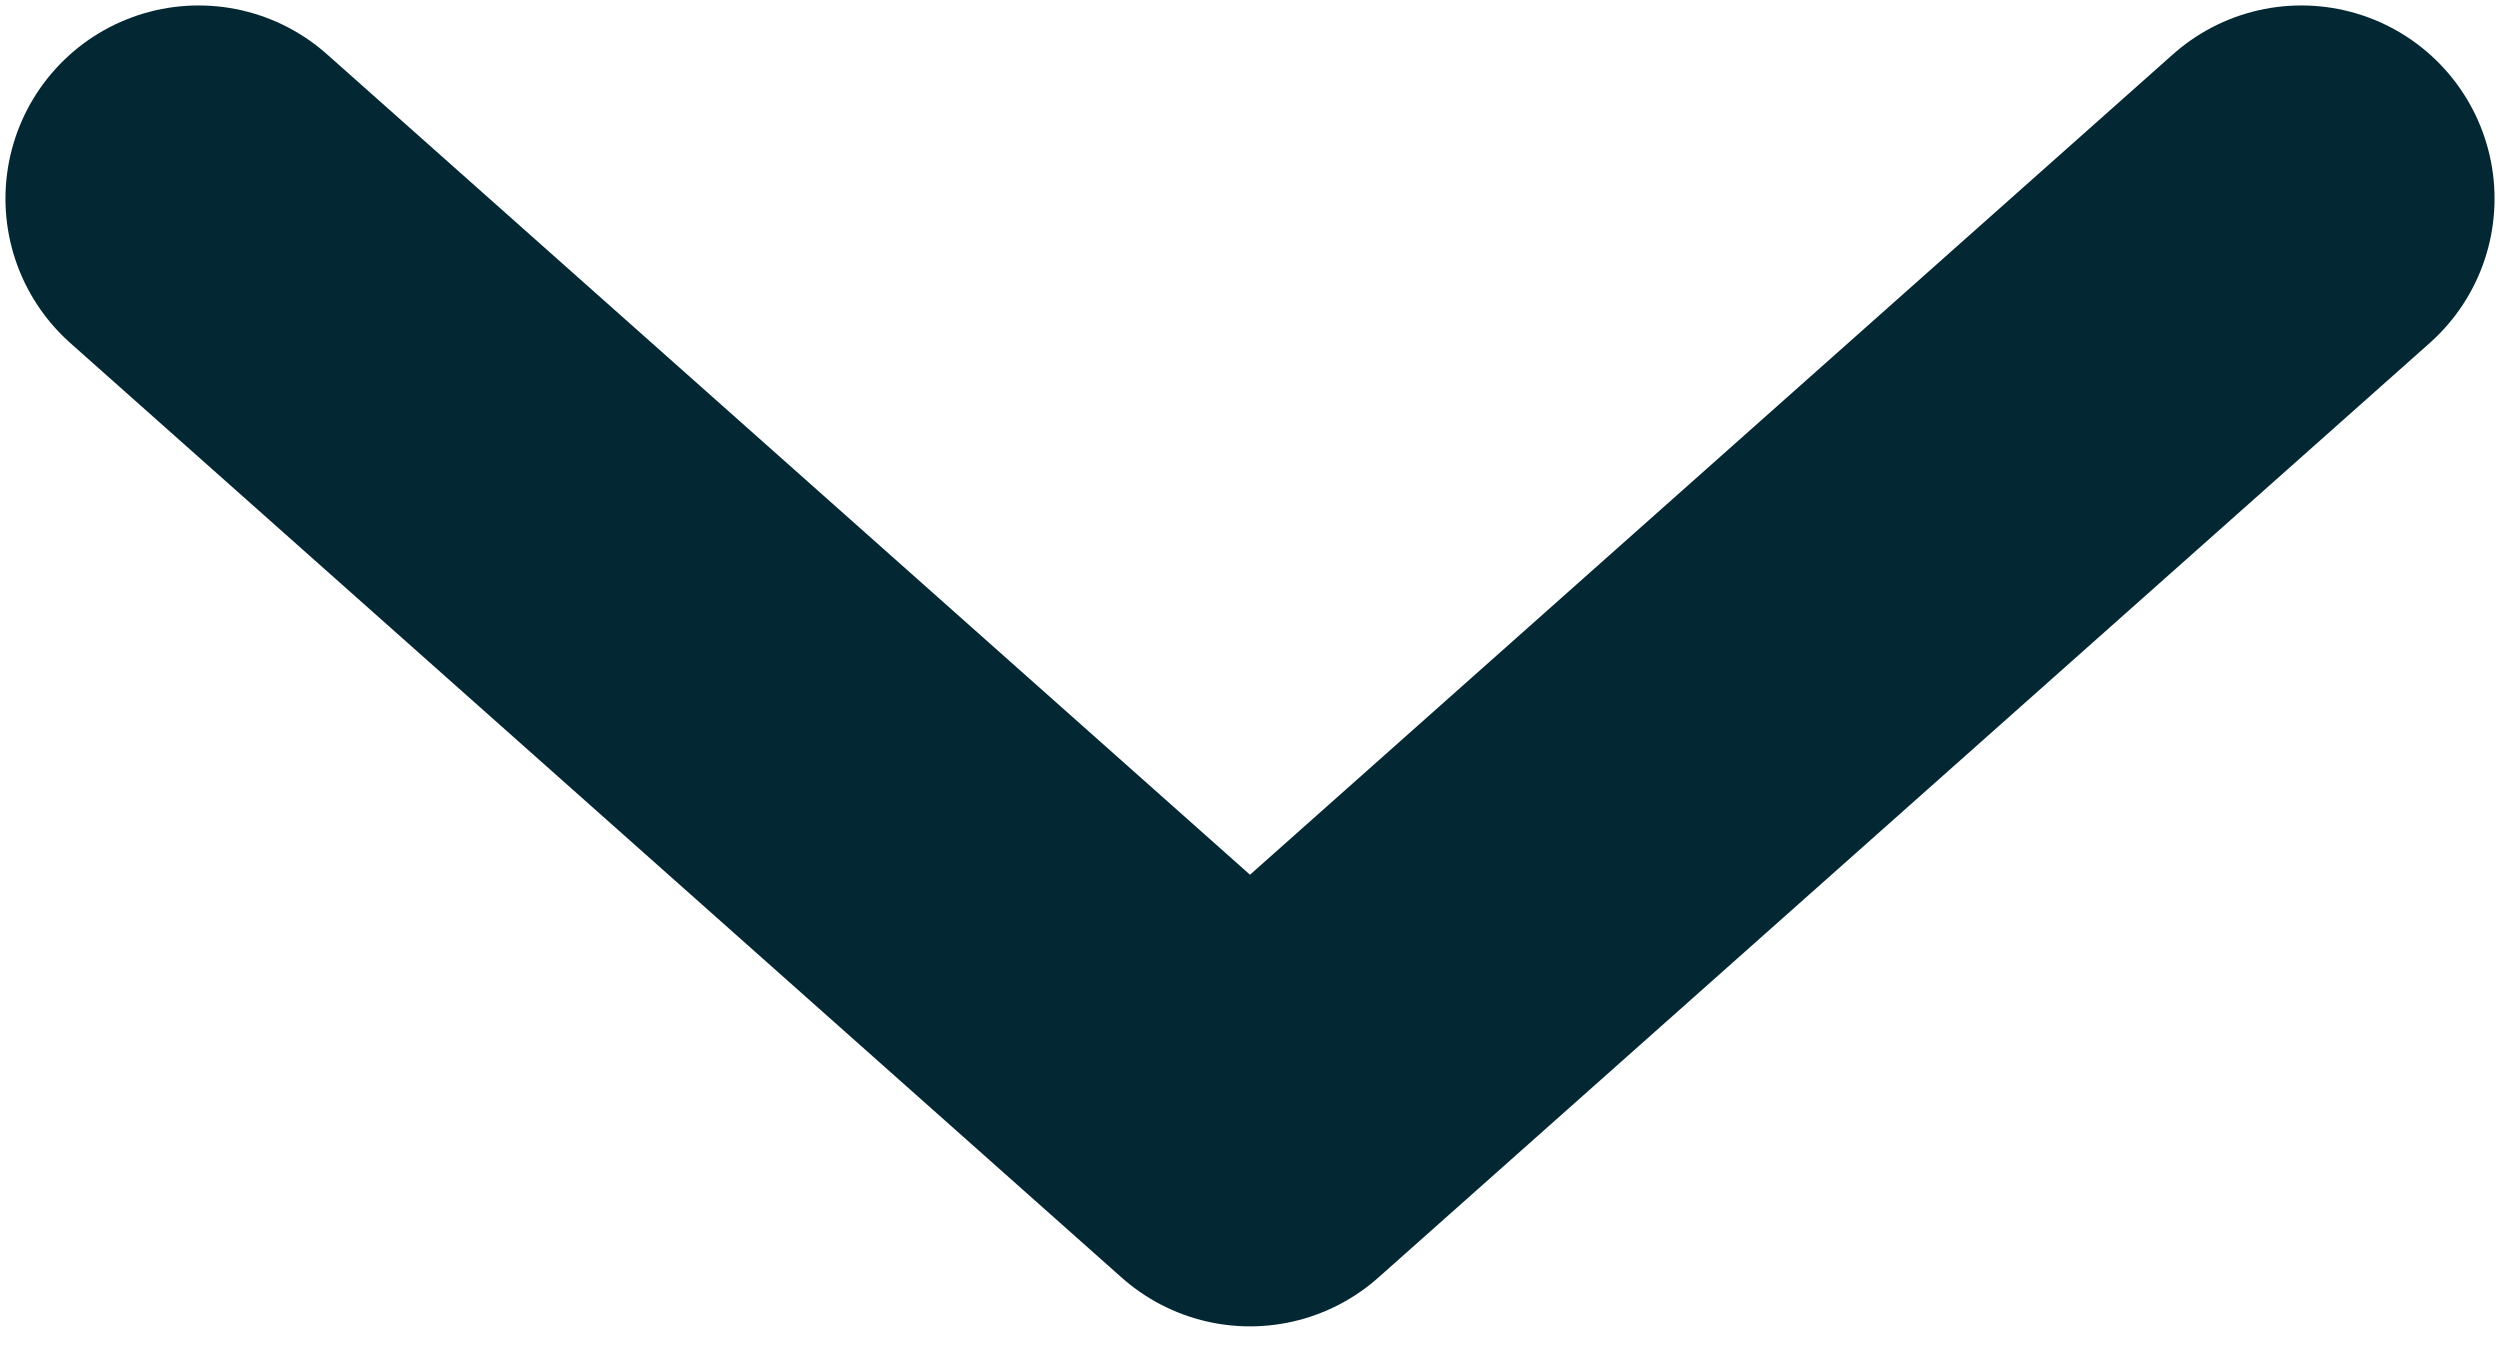 <svg width="11" height="6" viewBox="0 0 11 6" fill="none" xmlns="http://www.w3.org/2000/svg">
<path d="M0.874 0.874L5.5 4.986L10.126 0.874" stroke="#032834" stroke-width="1.7" stroke-linecap="round" stroke-linejoin="round"/>
</svg>
